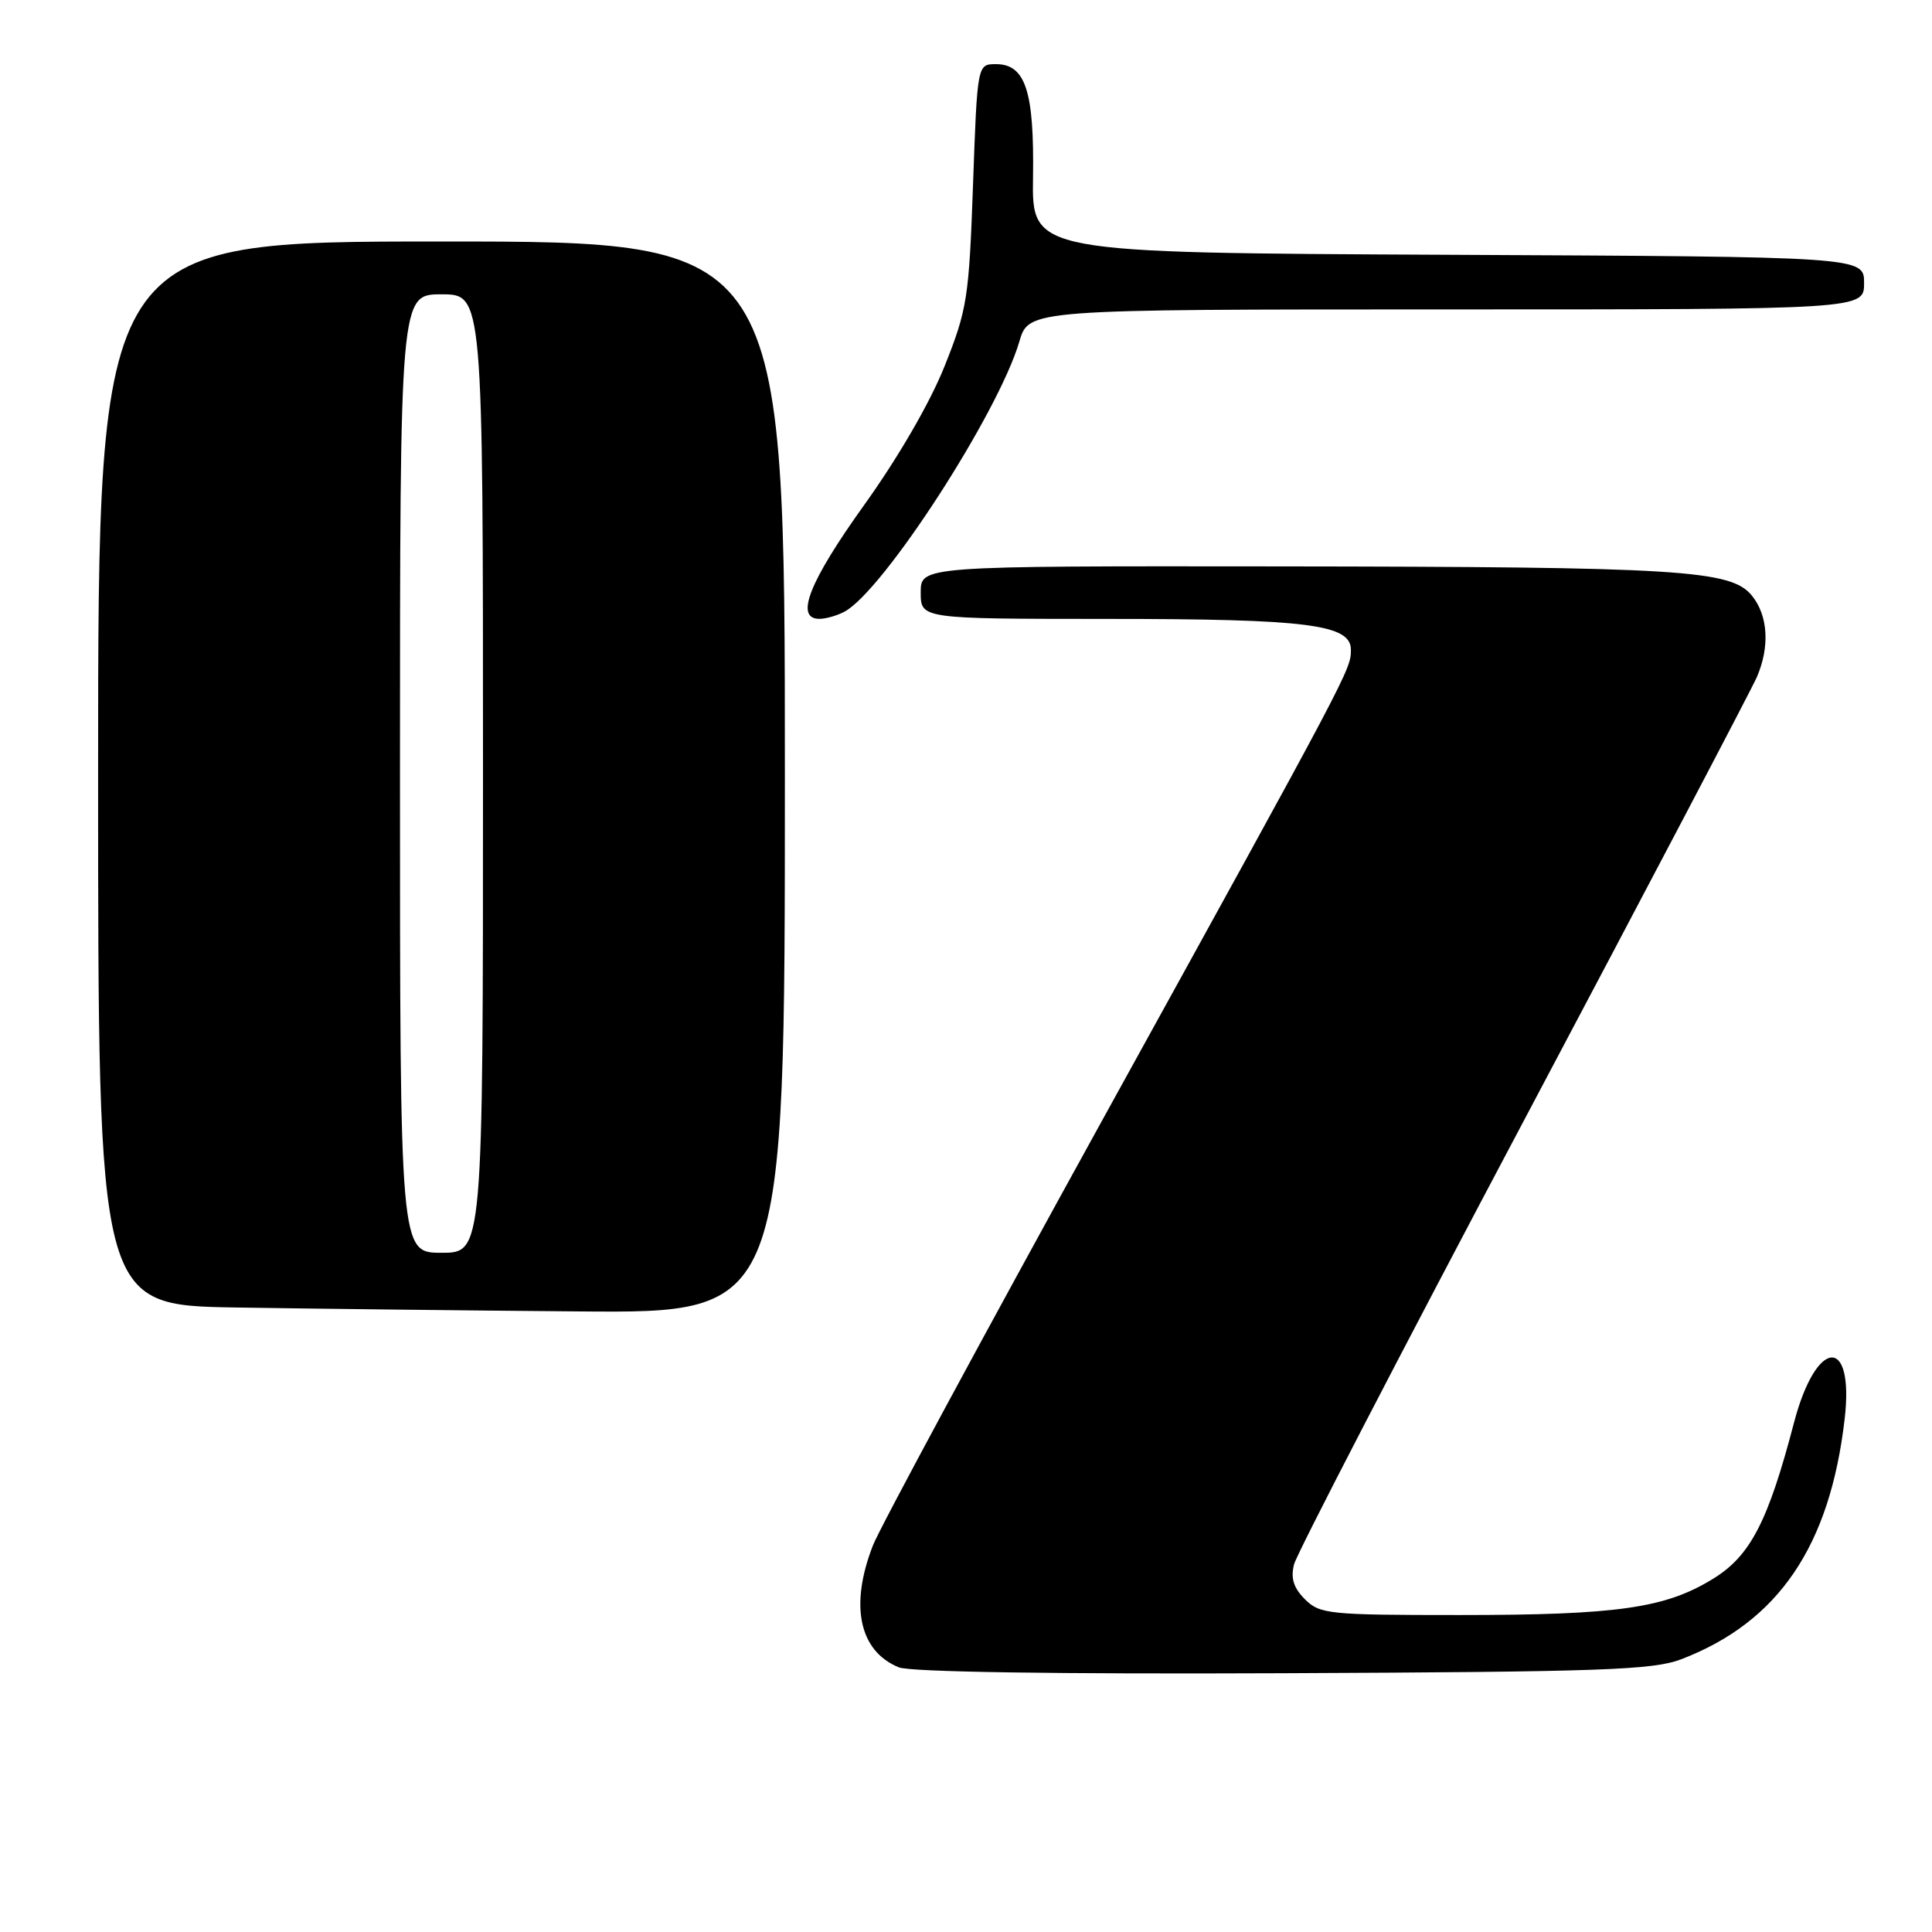<?xml version="1.0" encoding="UTF-8" standalone="no"?>
<!DOCTYPE svg PUBLIC "-//W3C//DTD SVG 1.1//EN" "http://www.w3.org/Graphics/SVG/1.1/DTD/svg11.dtd" >
<svg xmlns="http://www.w3.org/2000/svg" xmlns:xlink="http://www.w3.org/1999/xlink" version="1.1" viewBox="0 0 256 256">
 <g >
 <path fill="currentColor"
d=" M 222.80 219.85 C 235.66 214.91 242.48 204.87 244.43 187.99 C 245.71 176.90 240.66 177.28 237.72 188.49 C 234.28 201.63 231.93 206.16 227.00 209.19 C 220.66 213.10 214.35 214.00 193.36 214.00 C 176.08 214.00 174.88 213.88 172.91 211.91 C 171.40 210.40 171.00 209.12 171.47 207.28 C 171.82 205.88 185.49 179.48 201.85 148.62 C 218.21 117.75 232.14 91.24 232.80 89.70 C 234.53 85.67 234.28 81.57 232.14 78.93 C 229.38 75.52 222.75 75.11 169.25 75.05 C 122.00 75.00 122.00 75.00 122.00 78.50 C 122.00 82.00 122.00 82.00 146.75 82.01 C 173.26 82.01 179.00 82.74 179.00 86.09 C 179.00 88.73 179.08 88.58 146.02 148.50 C 130.25 177.10 116.59 202.42 115.67 204.77 C 112.56 212.73 113.84 218.78 119.09 220.93 C 120.59 221.55 139.89 221.84 170.00 221.71 C 212.35 221.53 219.05 221.29 222.80 219.85 Z  M 104.00 103.00 C 104.00 32.00 104.00 32.00 58.50 32.00 C 13.00 32.00 13.00 32.00 13.00 102.48 C 13.00 172.95 13.00 172.95 31.25 173.25 C 41.29 173.41 61.76 173.65 76.75 173.77 C 104.00 174.00 104.00 174.00 104.00 103.00 Z  M 111.90 81.05 C 117.04 78.30 132.30 54.72 135.07 45.25 C 136.32 41.00 136.32 41.00 191.66 41.00 C 247.00 41.00 247.00 41.00 247.00 37.51 C 247.00 34.02 247.00 34.02 191.87 33.76 C 136.73 33.50 136.73 33.50 136.88 23.50 C 137.05 12.08 135.88 8.50 131.97 8.50 C 129.50 8.50 129.50 8.50 128.93 24.50 C 128.40 39.47 128.16 41.02 125.17 48.50 C 123.25 53.33 119.01 60.64 114.49 66.94 C 107.21 77.10 105.28 82.00 108.57 82.00 C 109.43 82.00 110.93 81.57 111.90 81.05 Z  M 53.00 102.50 C 53.00 39.00 53.00 39.00 58.50 39.00 C 64.00 39.00 64.00 39.00 64.00 102.50 C 64.00 166.00 64.00 166.00 58.50 166.00 C 53.00 166.00 53.00 166.00 53.00 102.50 Z "/>
</g>
</svg>